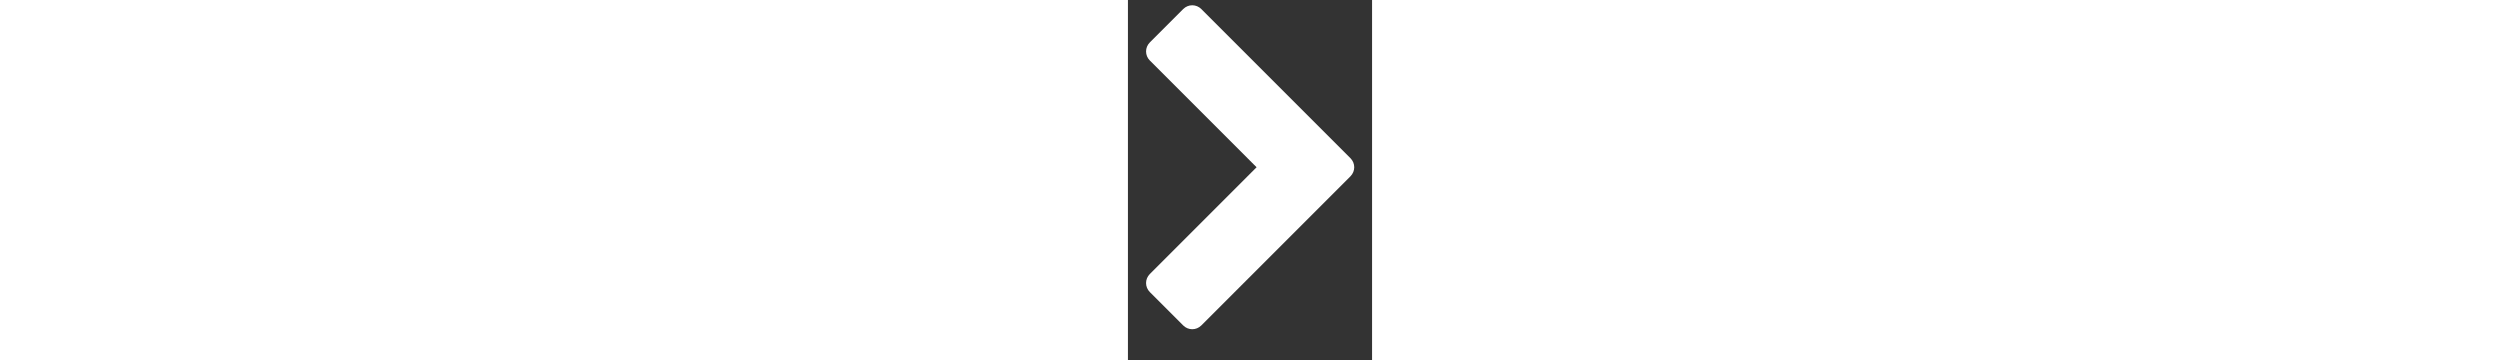 <svg fill="#fff" version="1.1" xmlns="http://www.w3.org/2000/svg"  height="50" viewBox="0 0 347 512"><rect x="0" y="0" width="347" height="512" fill="#333333" stroke="none"/><title>chevron-right</title><path d="M316.286 250.571l-212 212c-7.143 7.143-18.572 7.143-25.715 0l-47.428-47.428c-7.143-7.143-7.143-18.572 0-25.714l151.714-151.714-151.714-151.714c-7.143-7.143-7.143-18.572 0-25.715l47.428-47.428c7.143-7.143 18.572-7.143 25.715 0l212 212c7.143 7.143 7.143 18.571 0 25.715z"></path></svg>